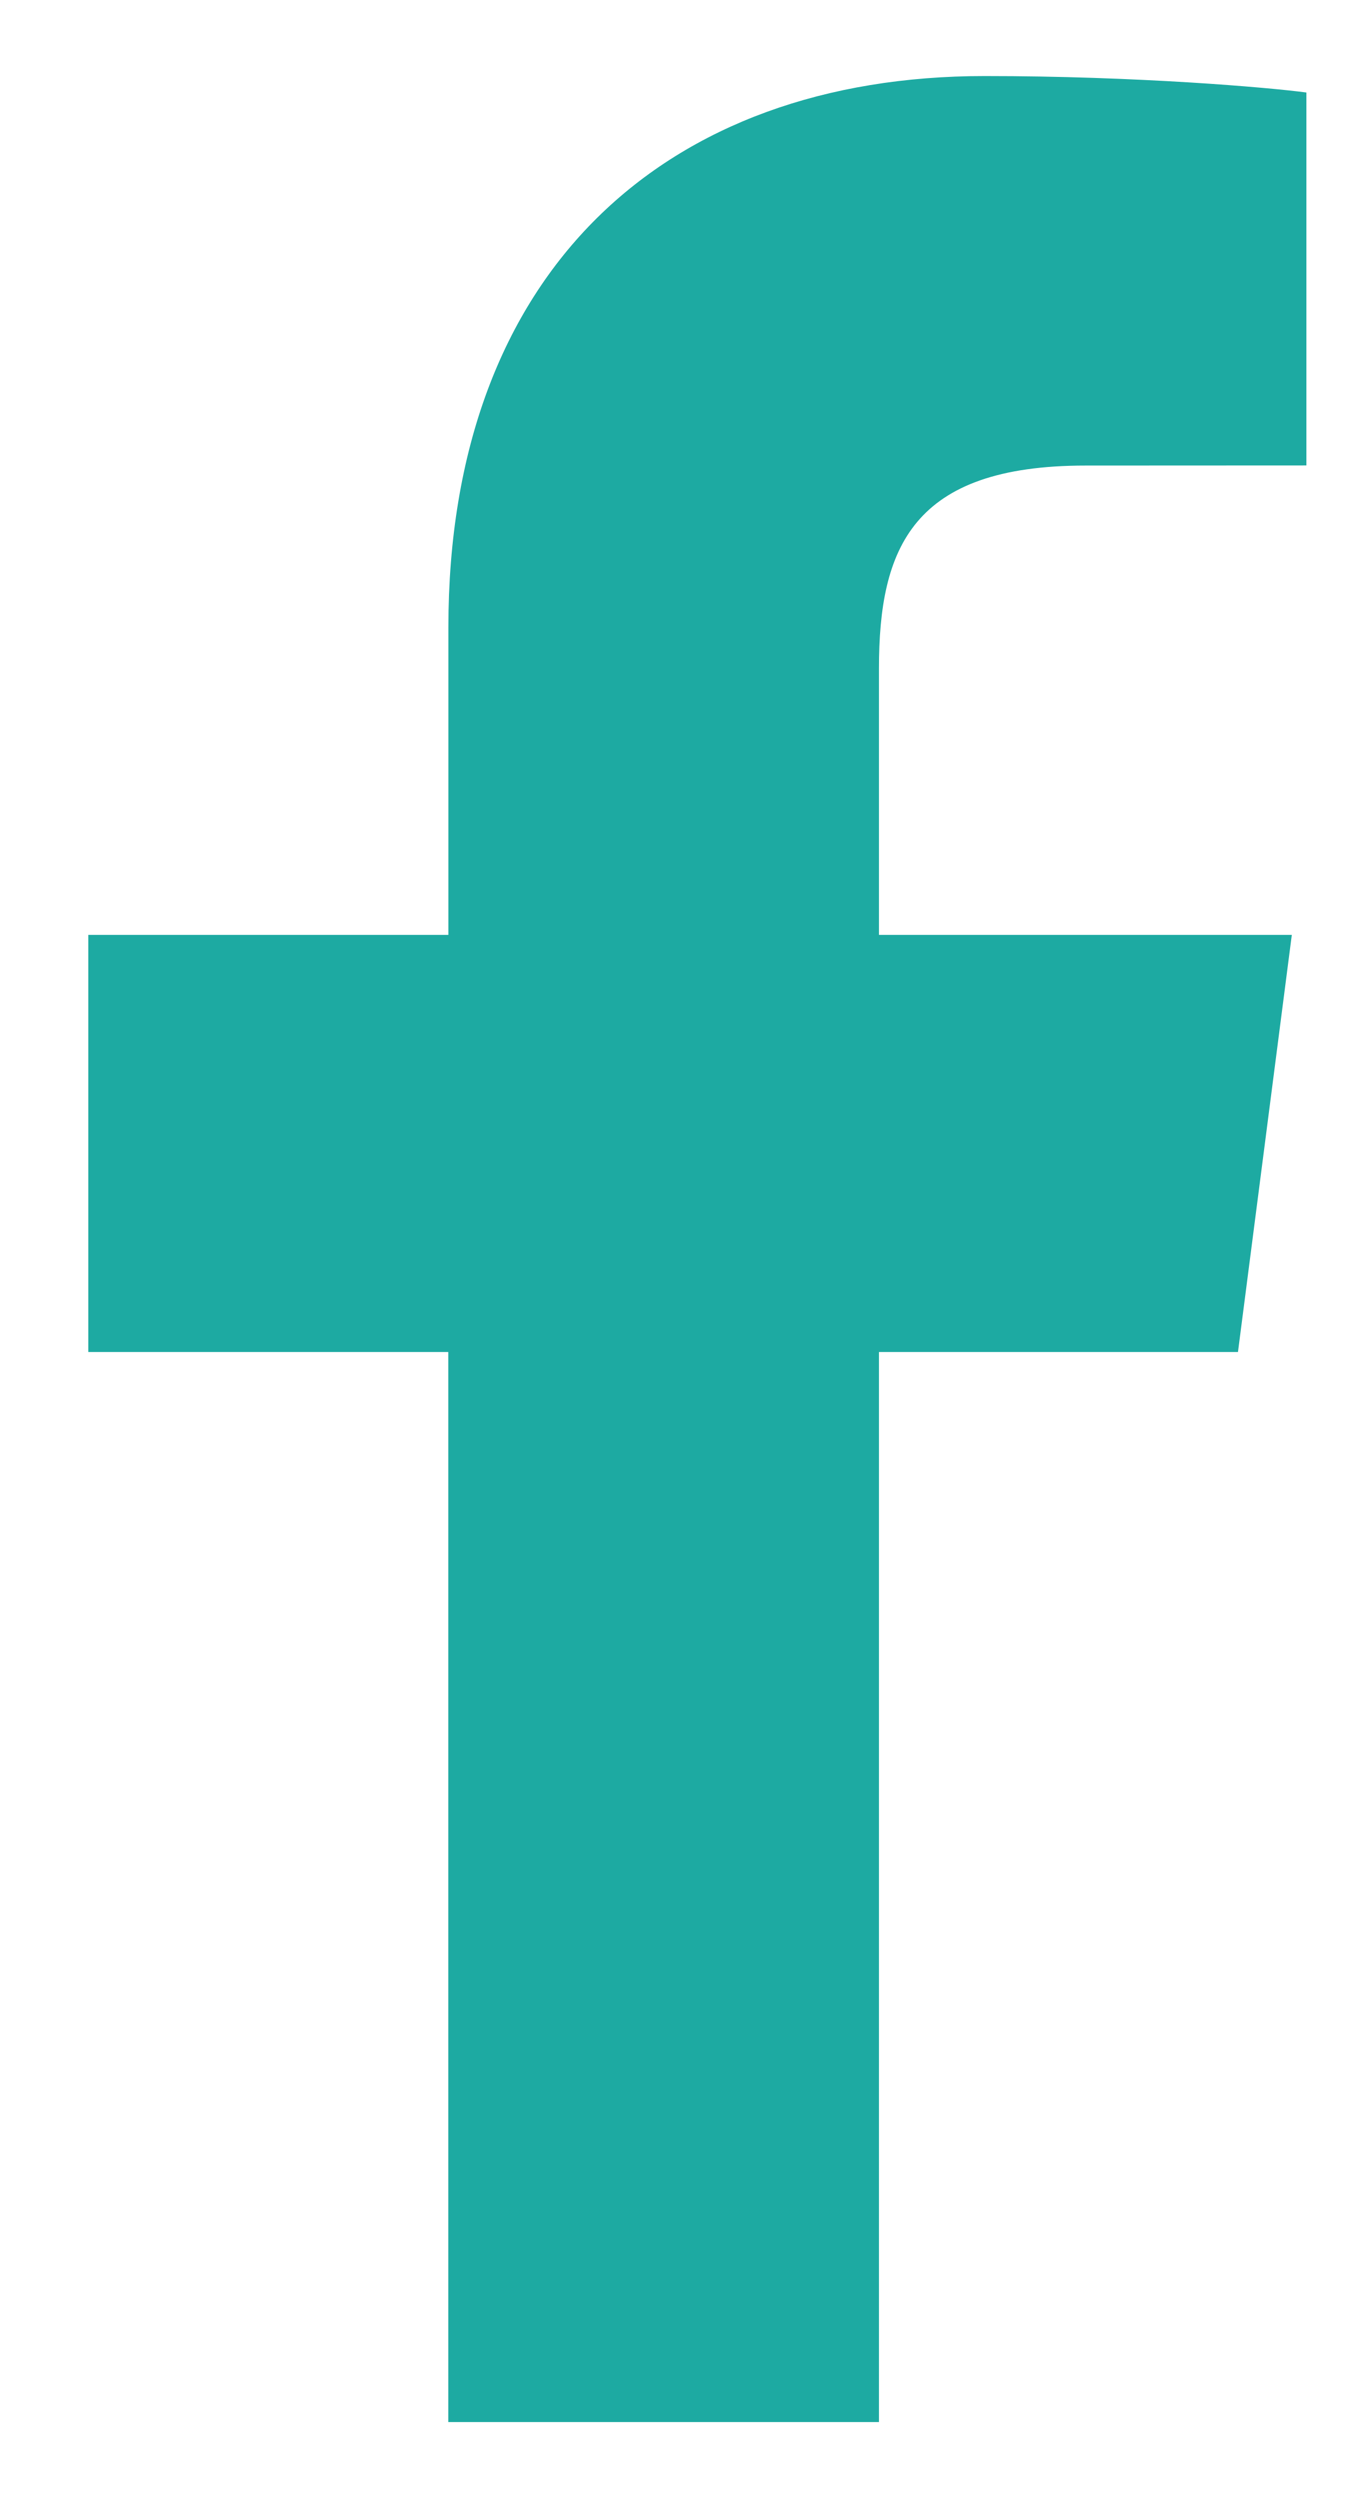 <svg width="13" height="24" viewBox="0 0 13 24" fill="none" xmlns="http://www.w3.org/2000/svg">
<path d="M8.439 23.25V12.978H11.886L12.403 8.974H8.439V6.418C8.439 5.259 8.76 4.469 10.423 4.469L12.543 4.468V0.888C12.176 0.839 10.917 0.73 9.453 0.73C6.397 0.73 4.305 2.596 4.305 6.022V8.974H0.848V12.978H4.304V23.25L8.439 23.25Z" fill="#1DAAA2"/>
</svg>
